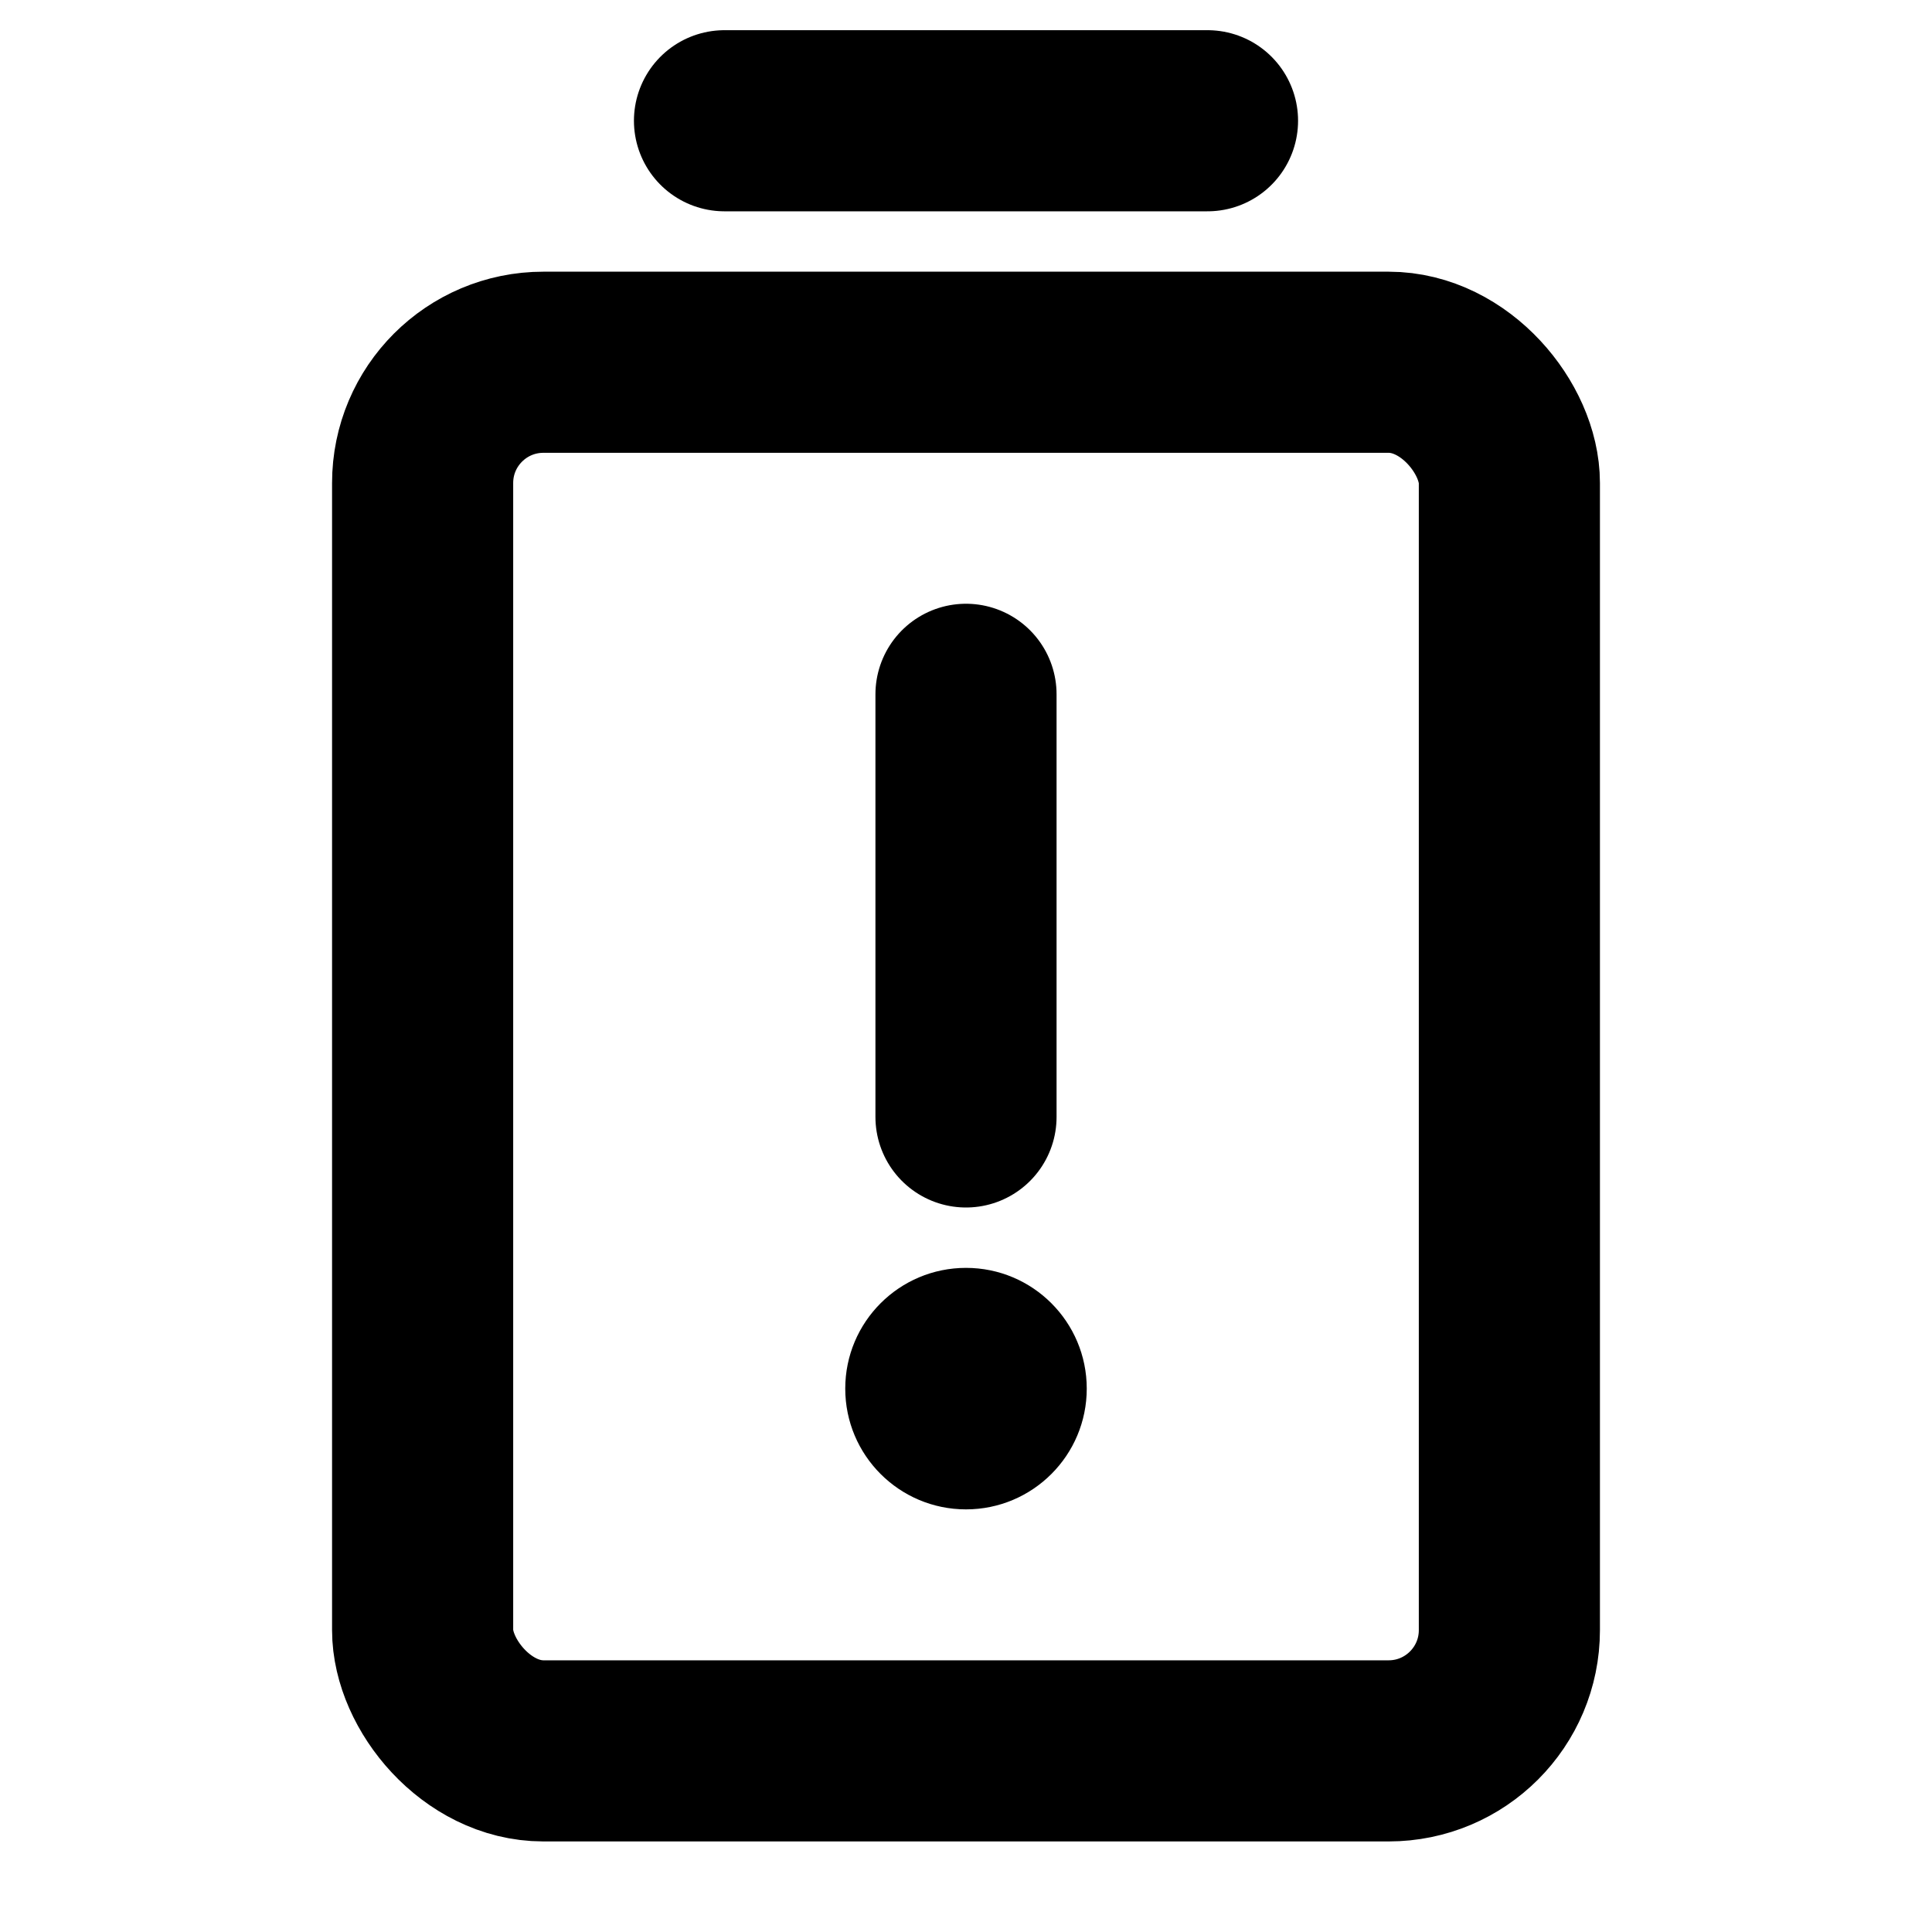 <svg id="Layer_1" data-name="Layer 1" xmlns="http://www.w3.org/2000/svg" viewBox="0 0 256 256">
  <rect width="256" height="256" fill="none"/>
  <line x1="128" y1="92" x2="128" y2="148" fill="none" stroke="#000" stroke-linecap="round" stroke-linejoin="round" stroke-width="24"/>
  <circle cx="128" cy="184" r="16"/>
  <line x1="96" y1="16" x2="160" y2="16" fill="none" stroke="#000" stroke-linecap="round" stroke-linejoin="round" stroke-width="24"/>
  <rect x="56" y="48" width="144" height="184" rx="16" stroke-width="24" stroke="#000" stroke-linecap="round" stroke-linejoin="round" fill="none"/>
</svg>
